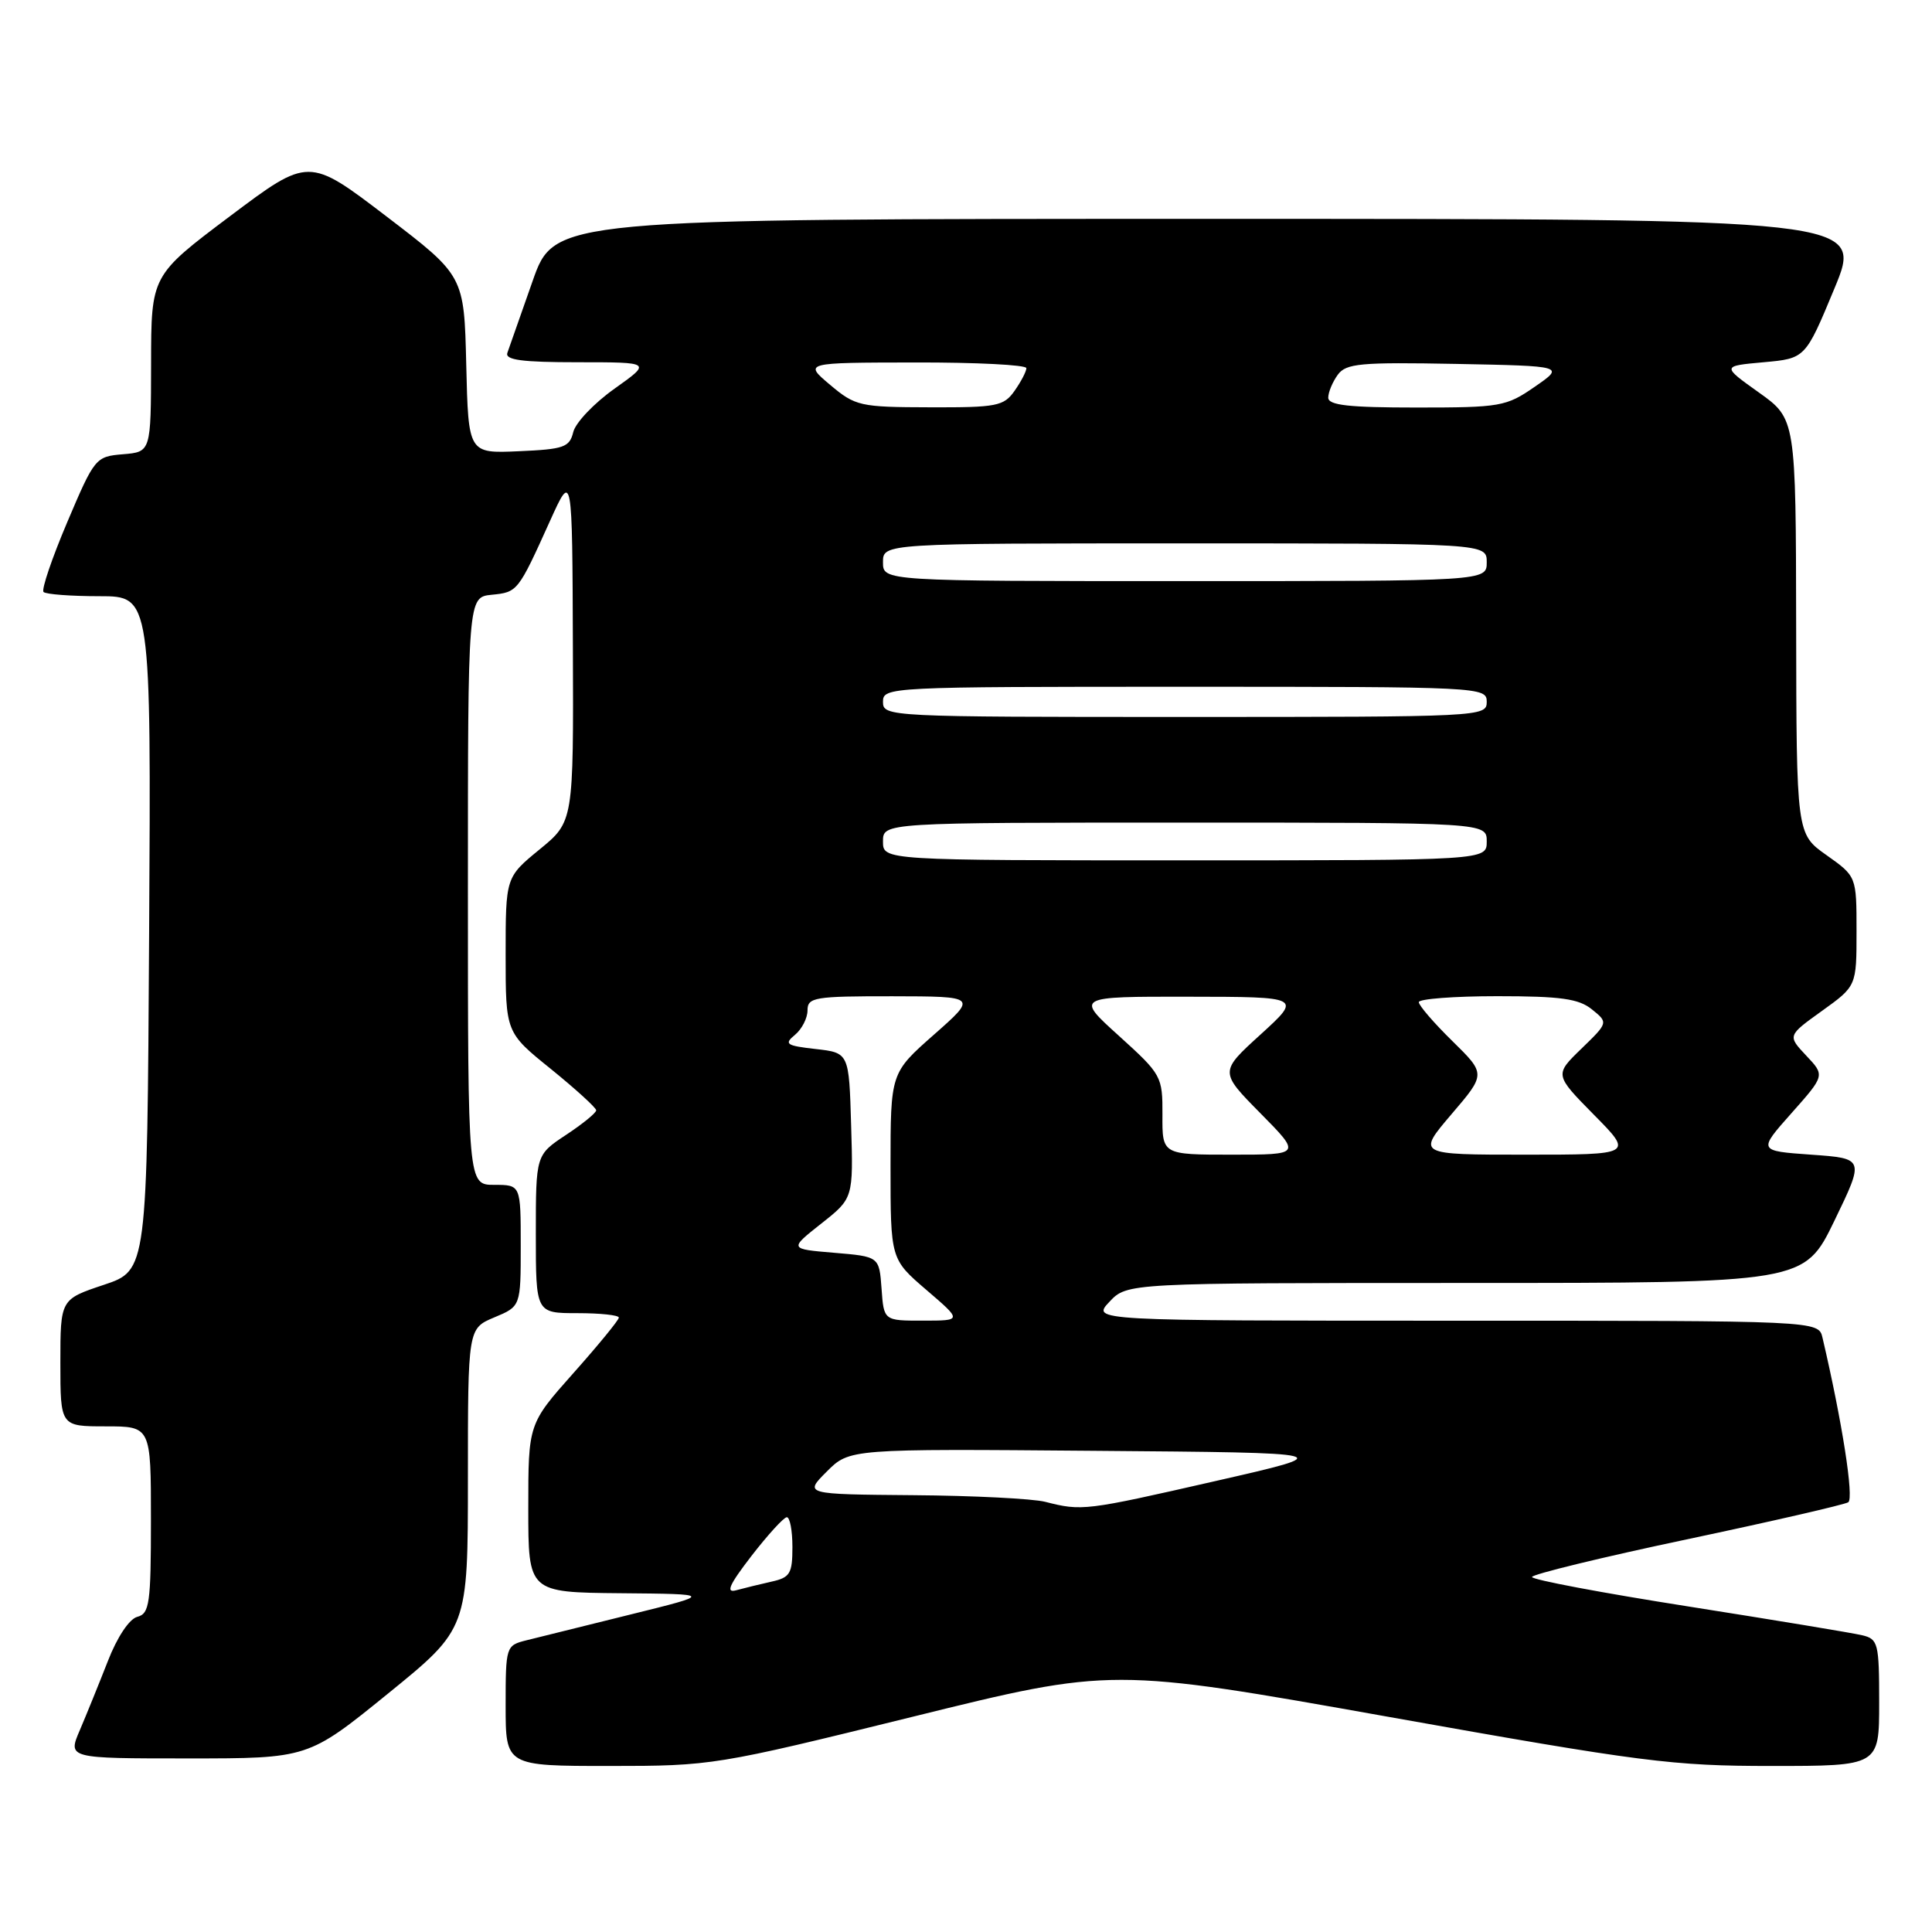 <?xml version="1.0" encoding="UTF-8" standalone="no"?>
<!DOCTYPE svg PUBLIC "-//W3C//DTD SVG 1.1//EN" "http://www.w3.org/Graphics/SVG/1.1/DTD/svg11.dtd" >
<svg xmlns="http://www.w3.org/2000/svg" xmlns:xlink="http://www.w3.org/1999/xlink" version="1.1" viewBox="0 0 256 256">
 <g >
 <path fill="currentColor"
d=" M 120.93 227.48 C 147.33 220.96 147.33 220.96 183.92 227.48 C 217.66 233.50 221.61 234.00 234.75 234.00 C 249.00 234.00 249.00 234.00 249.00 225.61 C 249.00 217.73 248.86 217.18 246.75 216.68 C 245.51 216.38 235.16 214.67 223.75 212.87 C 212.34 211.08 203.00 209.32 203.00 208.96 C 203.00 208.61 212.21 206.36 223.48 203.98 C 234.74 201.60 244.38 199.38 244.90 199.06 C 245.69 198.57 244.09 188.34 241.49 177.25 C 240.96 175.00 240.96 175.00 192.81 175.00 C 144.65 175.00 144.65 175.00 147.00 172.50 C 149.35 170.00 149.35 170.00 194.21 170.00 C 239.07 170.00 239.07 170.00 243.07 161.75 C 247.06 153.50 247.06 153.50 240.00 153.00 C 232.94 152.50 232.94 152.50 237.38 147.50 C 241.82 142.50 241.82 142.50 239.33 139.87 C 236.85 137.23 236.85 137.23 241.42 133.95 C 246.00 130.66 246.00 130.66 246.00 123.40 C 246.00 116.13 246.00 116.13 242.02 113.31 C 238.04 110.50 238.04 110.50 238.00 83.00 C 237.96 55.50 237.96 55.50 233.05 52.00 C 228.14 48.50 228.14 48.50 233.68 48.00 C 239.22 47.50 239.22 47.50 243.06 38.25 C 246.90 29.00 246.90 29.00 160.18 29.00 C 73.47 29.00 73.47 29.00 70.57 37.25 C 68.98 41.79 67.47 46.06 67.23 46.75 C 66.89 47.70 69.17 48.00 76.57 48.00 C 86.35 48.00 86.35 48.00 81.43 51.50 C 78.72 53.42 76.26 56.01 75.96 57.25 C 75.47 59.27 74.72 59.53 68.74 59.79 C 62.06 60.09 62.06 60.09 61.78 48.32 C 61.50 36.54 61.50 36.54 51.20 28.67 C 40.90 20.81 40.90 20.81 30.47 28.65 C 20.03 36.50 20.03 36.50 20.02 48.19 C 20.00 59.88 20.00 59.88 16.30 60.19 C 12.67 60.49 12.53 60.66 8.91 69.19 C 6.88 73.97 5.47 78.13 5.77 78.44 C 6.08 78.75 9.41 79.00 13.18 79.00 C 20.02 79.00 20.02 79.00 19.76 123.67 C 19.50 168.33 19.50 168.33 13.75 170.25 C 8.00 172.17 8.00 172.17 8.00 180.58 C 8.00 189.00 8.00 189.00 14.00 189.00 C 20.00 189.00 20.00 189.00 20.00 201.38 C 20.00 212.48 19.81 213.82 18.19 214.24 C 17.13 214.52 15.52 216.93 14.29 220.11 C 13.13 223.07 11.46 227.19 10.58 229.25 C 8.97 233.00 8.97 233.00 24.90 233.00 C 40.83 233.00 40.83 233.00 51.41 224.41 C 62.00 215.81 62.00 215.81 62.00 195.92 C 62.00 176.03 62.00 176.03 65.50 174.56 C 69.00 173.10 69.00 173.10 69.00 165.05 C 69.00 157.00 69.00 157.00 65.50 157.00 C 62.00 157.00 62.00 157.00 62.00 118.06 C 62.00 79.13 62.00 79.13 65.15 78.81 C 68.59 78.47 68.64 78.41 72.89 69.00 C 75.83 62.50 75.83 62.50 75.91 85.68 C 76.00 108.87 76.00 108.87 71.50 112.55 C 67.00 116.24 67.00 116.24 67.00 126.52 C 67.00 136.81 67.00 136.81 73.00 141.65 C 76.29 144.32 78.99 146.78 79.00 147.12 C 79.00 147.46 77.20 148.93 75.00 150.38 C 71.00 153.03 71.00 153.03 71.00 163.51 C 71.00 174.00 71.00 174.00 76.50 174.00 C 79.53 174.00 82.00 174.26 82.00 174.59 C 82.00 174.91 79.30 178.21 76.00 181.92 C 70.00 188.67 70.00 188.67 70.00 199.84 C 70.00 211.00 70.00 211.00 82.25 211.11 C 94.50 211.22 94.50 211.22 83.50 213.94 C 77.45 215.43 71.26 216.97 69.75 217.35 C 67.04 218.03 67.00 218.15 67.00 226.02 C 67.00 234.00 67.00 234.00 80.76 234.00 C 94.33 234.00 94.88 233.91 120.93 227.48 Z  M 99.58 206.16 C 101.74 203.37 103.84 201.07 104.25 201.04 C 104.66 201.02 105.00 202.79 105.00 204.98 C 105.00 208.51 104.69 209.03 102.25 209.57 C 100.74 209.91 98.64 210.42 97.58 210.71 C 96.12 211.12 96.59 210.04 99.58 206.16 Z  M 138.50 199.00 C 136.85 198.58 128.98 198.18 121.02 198.12 C 106.54 198.00 106.54 198.00 109.55 194.99 C 112.57 191.97 112.57 191.97 145.03 192.24 C 177.50 192.50 177.50 192.50 161.00 196.26 C 143.77 200.19 143.36 200.24 138.50 199.00 Z  M 116.81 170.75 C 116.50 166.50 116.50 166.50 110.53 166.00 C 104.56 165.50 104.56 165.50 108.81 162.14 C 113.07 158.78 113.07 158.78 112.78 149.14 C 112.50 139.50 112.50 139.50 108.08 139.00 C 104.17 138.56 103.86 138.34 105.33 137.13 C 106.25 136.37 107.00 134.91 107.00 133.88 C 107.00 132.15 107.91 132.00 118.25 132.01 C 129.50 132.03 129.50 132.03 123.75 137.10 C 118.00 142.17 118.00 142.17 118.00 154.51 C 118.00 166.84 118.00 166.84 122.75 170.92 C 127.50 174.99 127.50 174.99 122.31 174.99 C 117.11 175.00 117.11 175.00 116.81 170.75 Z  M 154.03 147.75 C 154.05 142.61 153.93 142.39 148.28 137.27 C 142.50 132.05 142.50 132.05 157.50 132.07 C 172.50 132.09 172.50 132.09 167.05 137.06 C 161.59 142.02 161.59 142.02 167.01 147.51 C 172.43 153.00 172.43 153.00 163.22 153.00 C 154.00 153.00 154.00 153.00 154.03 147.75 Z  M 192.32 147.65 C 196.89 142.31 196.89 142.31 192.45 137.95 C 190.00 135.55 188.00 133.23 188.00 132.79 C 188.00 132.36 192.68 132.00 198.39 132.00 C 206.80 132.00 209.19 132.33 210.94 133.75 C 213.11 135.50 213.11 135.50 209.54 138.96 C 205.98 142.41 205.98 142.41 211.20 147.71 C 216.43 153.00 216.43 153.00 202.09 153.00 C 187.76 153.00 187.76 153.00 192.32 147.65 Z  M 117.00 111.50 C 117.00 109.00 117.00 109.00 157.00 109.00 C 197.00 109.00 197.00 109.00 197.00 111.50 C 197.00 114.00 197.00 114.00 157.00 114.00 C 117.00 114.00 117.00 114.00 117.00 111.50 Z  M 117.00 93.00 C 117.00 91.03 117.67 91.00 157.00 91.00 C 196.33 91.00 197.00 91.03 197.00 93.00 C 197.00 94.97 196.33 95.00 157.00 95.00 C 117.67 95.00 117.00 94.97 117.00 93.00 Z  M 117.00 74.50 C 117.00 72.00 117.00 72.00 157.00 72.00 C 197.00 72.00 197.00 72.00 197.00 74.50 C 197.00 77.00 197.00 77.00 157.00 77.00 C 117.00 77.00 117.00 77.00 117.00 74.50 Z  M 110.00 51.00 C 106.50 48.05 106.50 48.05 121.25 48.03 C 129.36 48.01 136.00 48.35 136.00 48.78 C 136.00 49.21 135.30 50.56 134.44 51.78 C 133.01 53.82 132.09 54.00 123.19 53.97 C 113.94 53.95 113.34 53.81 110.00 51.00 Z  M 176.00 52.69 C 176.00 51.97 176.57 50.61 177.26 49.66 C 178.36 48.15 180.25 47.98 192.93 48.22 C 207.34 48.50 207.34 48.50 203.36 51.25 C 199.58 53.87 198.83 54.00 187.70 54.00 C 178.73 54.00 176.00 53.70 176.00 52.69 Z "/>
</g>
</svg>